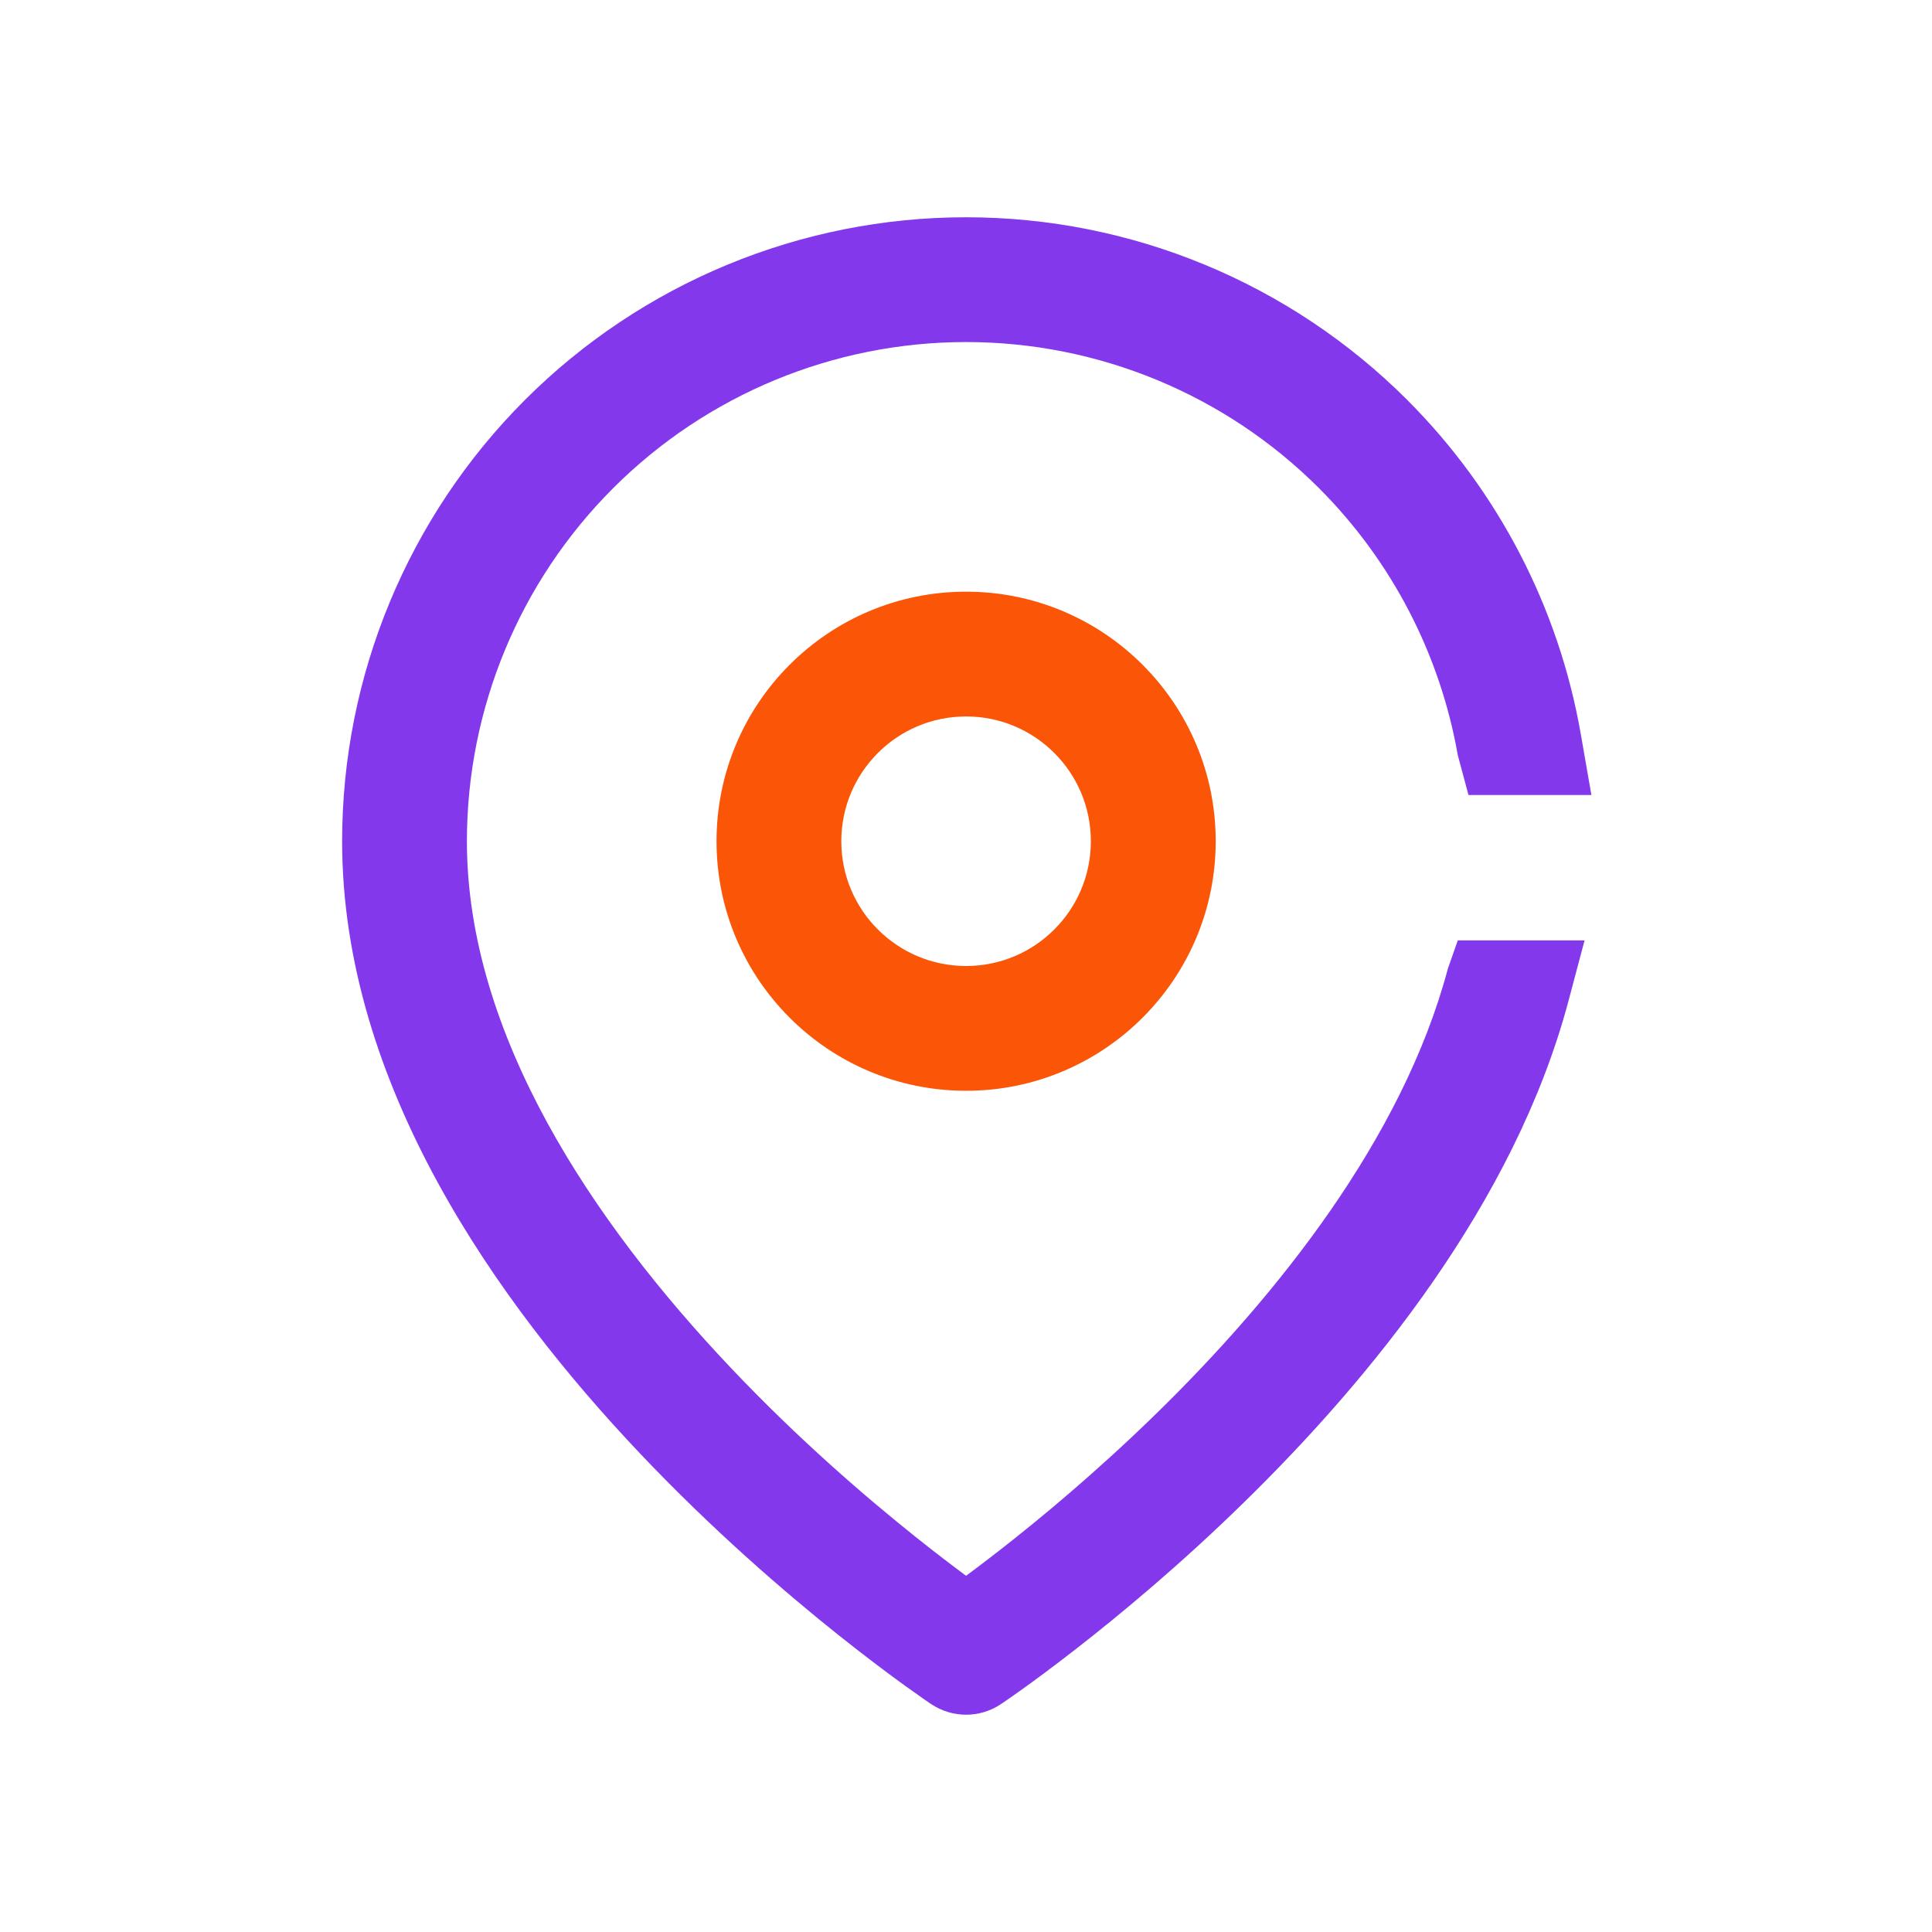 <svg width="24" height="24" viewBox="0 0 24 24" fill="none" xmlns="http://www.w3.org/2000/svg">
<path fill-rule="evenodd" clip-rule="evenodd" d="M12.001 8.9C11.145 8.9 10.451 9.594 10.451 10.45C10.451 11.306 11.145 12 12.001 12C12.857 12 13.551 11.306 13.551 10.45C13.551 9.594 12.857 8.9 12.001 8.9ZM8.901 10.45C8.901 8.738 10.289 7.35 12.001 7.35C13.713 7.35 15.102 8.738 15.102 10.45C15.102 12.162 13.713 13.55 12.001 13.55C10.289 13.55 8.901 12.162 8.901 10.45Z" fill="#FB5607"/>
<path fill-rule="evenodd" clip-rule="evenodd" d="M12.001 4.249C10.356 4.249 8.779 4.902 7.616 6.065C6.453 7.228 5.8 8.805 5.8 10.45C5.8 12.851 7.363 15.181 9.076 16.989C9.916 17.877 10.76 18.603 11.394 19.108C11.63 19.296 11.836 19.453 12.001 19.575C12.117 19.489 12.252 19.387 12.405 19.268C12.923 18.865 13.626 18.281 14.366 17.558C15.864 16.094 17.426 14.14 17.986 12.033L18.109 11.682H19.684L19.485 12.431C18.816 14.947 17.011 17.14 15.449 18.667C14.659 19.44 13.909 20.062 13.356 20.492C13.08 20.707 12.851 20.875 12.691 20.99C12.611 21.047 12.547 21.091 12.503 21.122C12.481 21.137 12.464 21.149 12.452 21.157L12.437 21.166L12.433 21.169L12.432 21.17L12.431 21.171C12.431 21.171 12.431 21.171 12.001 20.526C11.571 21.171 11.571 21.171 11.571 21.171L11.568 21.169L11.563 21.166L11.545 21.154C11.53 21.143 11.509 21.129 11.481 21.11C11.426 21.071 11.347 21.016 11.247 20.944C11.048 20.8 10.766 20.59 10.428 20.321C9.754 19.784 8.854 19.009 7.95 18.055C6.176 16.182 4.25 13.474 4.25 10.45C4.25 8.394 5.067 6.423 6.52 4.969C7.974 3.515 9.945 2.699 12.001 2.699C14.057 2.699 16.028 3.515 17.482 4.969C18.616 6.104 19.363 7.554 19.636 9.113L19.769 9.876H18.242L18.109 9.38C17.89 8.133 17.293 6.973 16.386 6.065C15.223 4.902 13.646 4.249 12.001 4.249ZM12.001 20.526L11.571 21.171C11.831 21.344 12.171 21.344 12.431 21.171L12.001 20.526Z" fill="#8338EC"/>
</svg>
